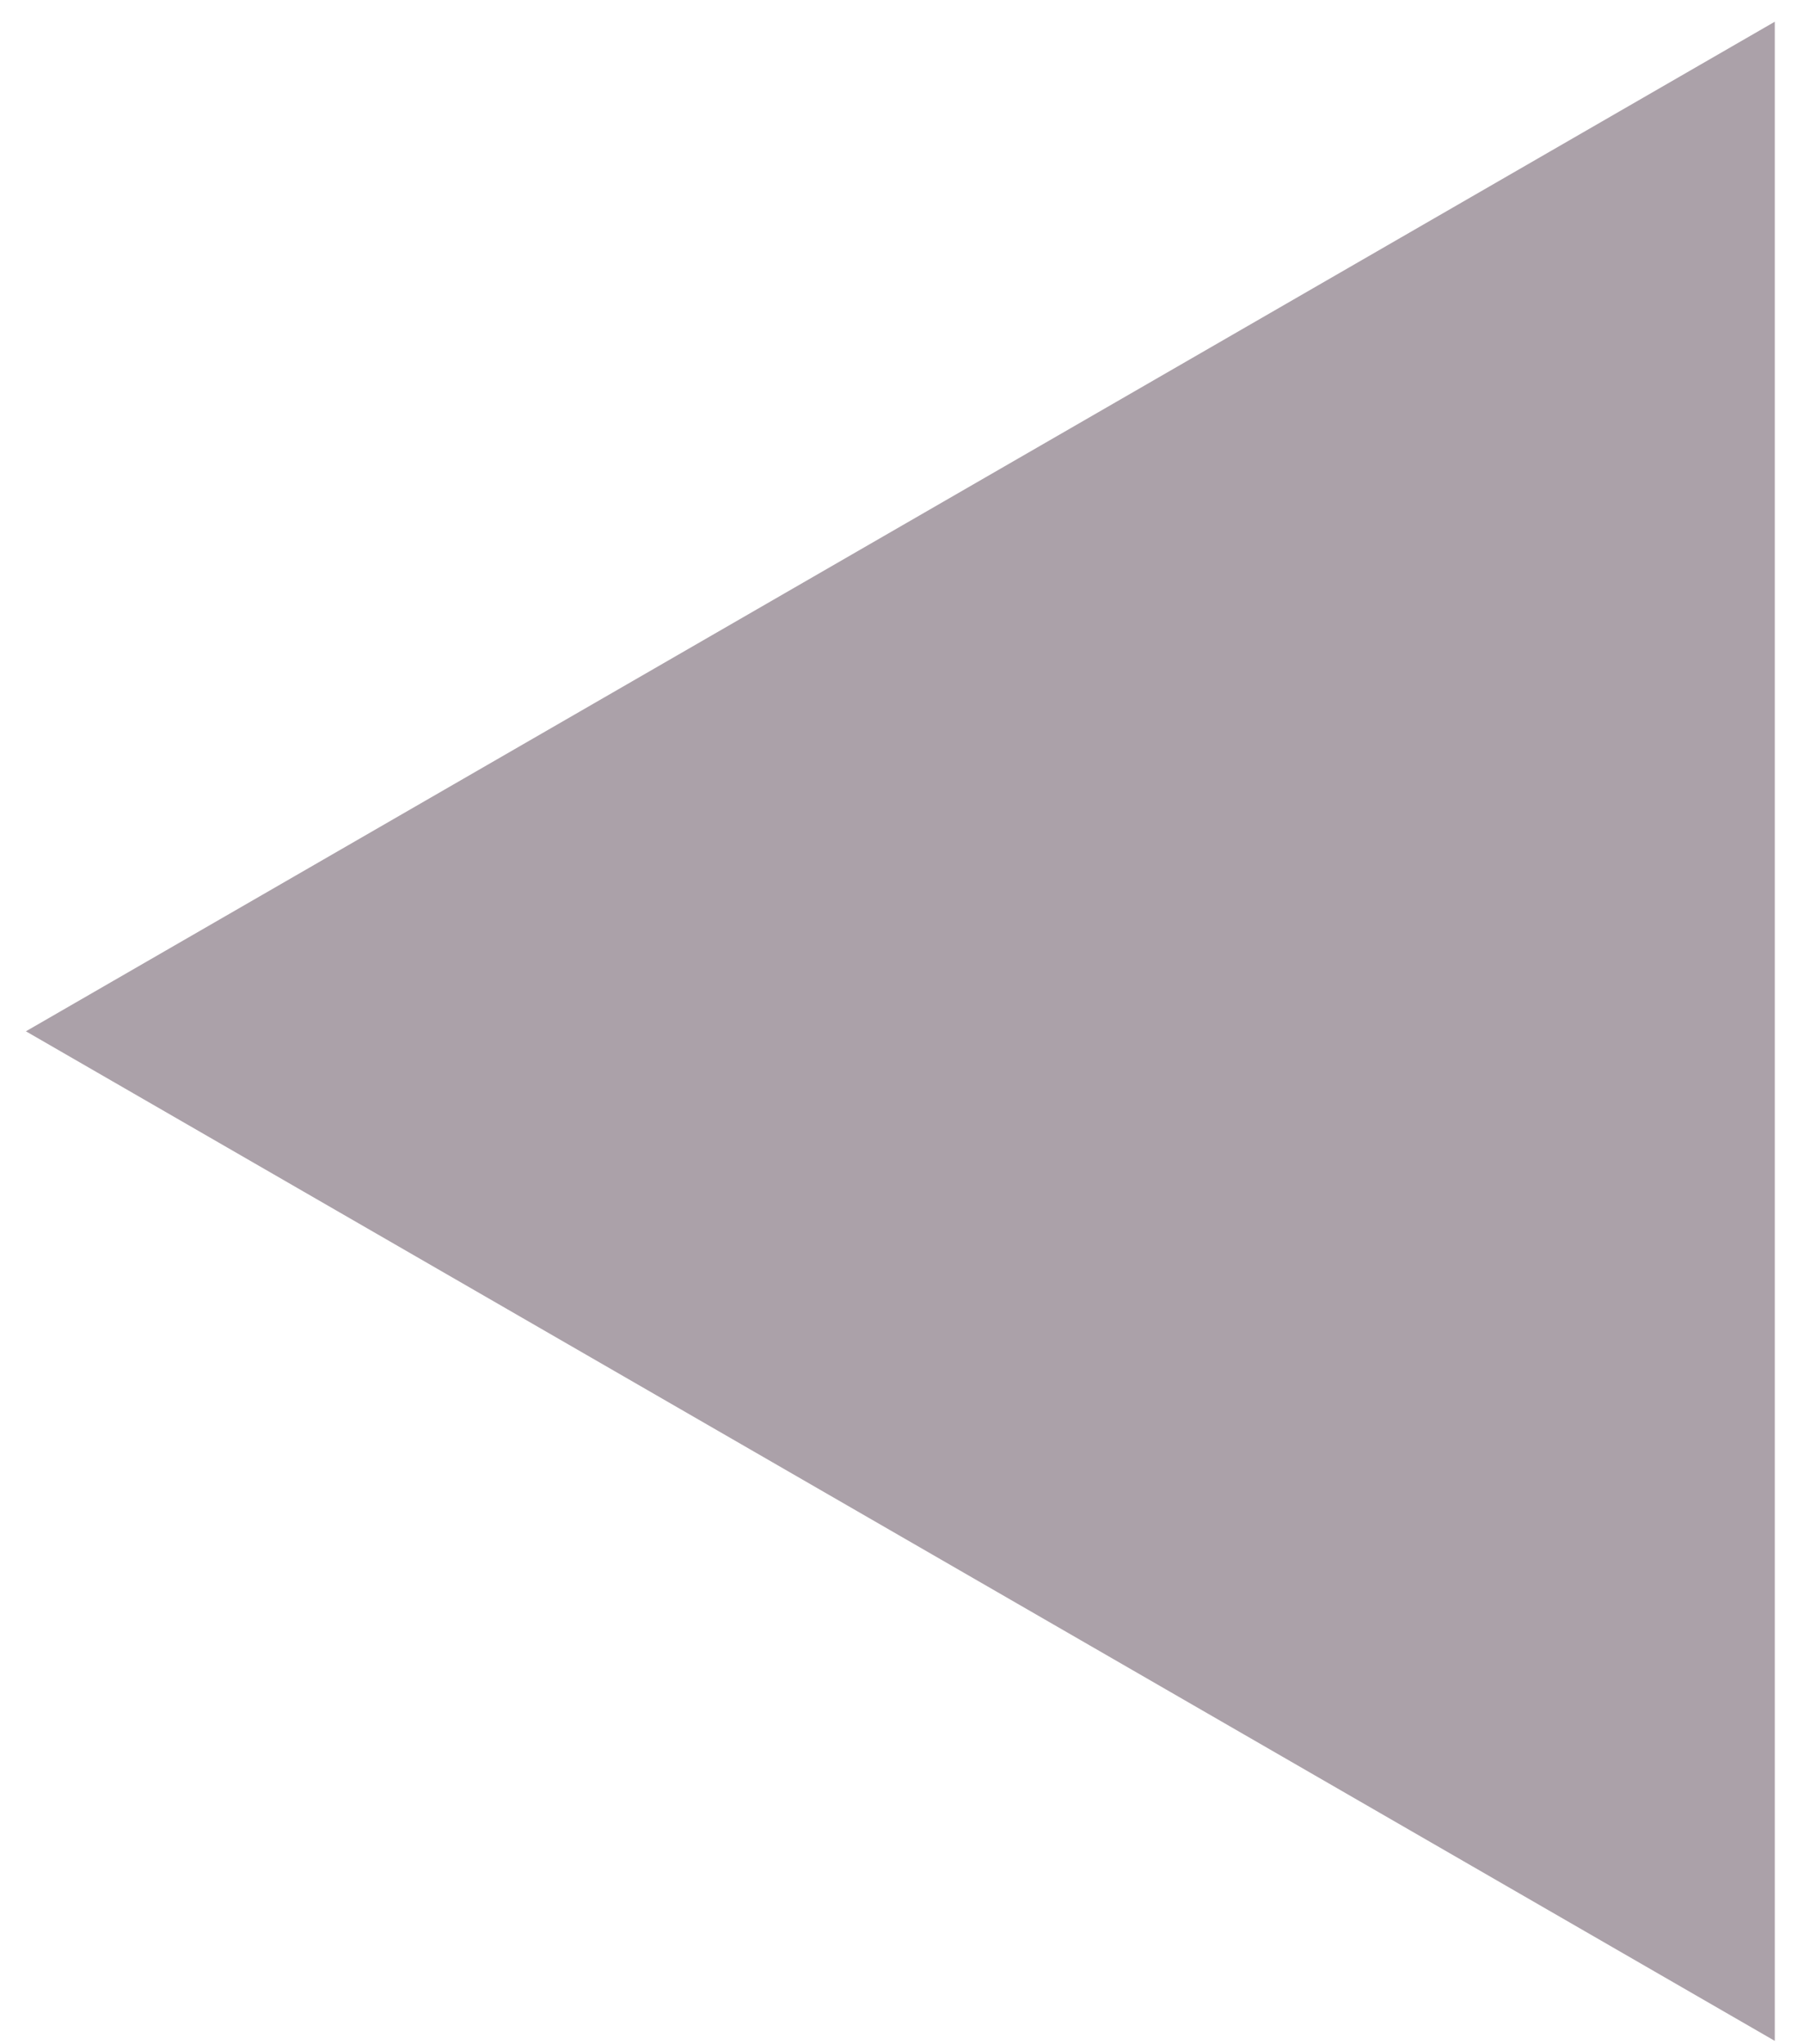 <svg width="45" height="51" viewBox="0 0 45 51" fill="none" xmlns="http://www.w3.org/2000/svg">
<path opacity="0.4" d="M44.271 0.542L44.271 50.916L0.646 25.729L44.271 0.542Z" fill="url(#paint0_linear_352_1758)"/>
<defs>
<linearGradient id="paint0_linear_352_1758" x1="227.295" y1="-80.504" x2="9.92" y2="31.883" gradientUnits="userSpaceOnUse">
<stop stop-color="#2D1428"/>
<stop offset="1" stop-color="#2D1429"/>
</linearGradient>
</defs>
</svg>
